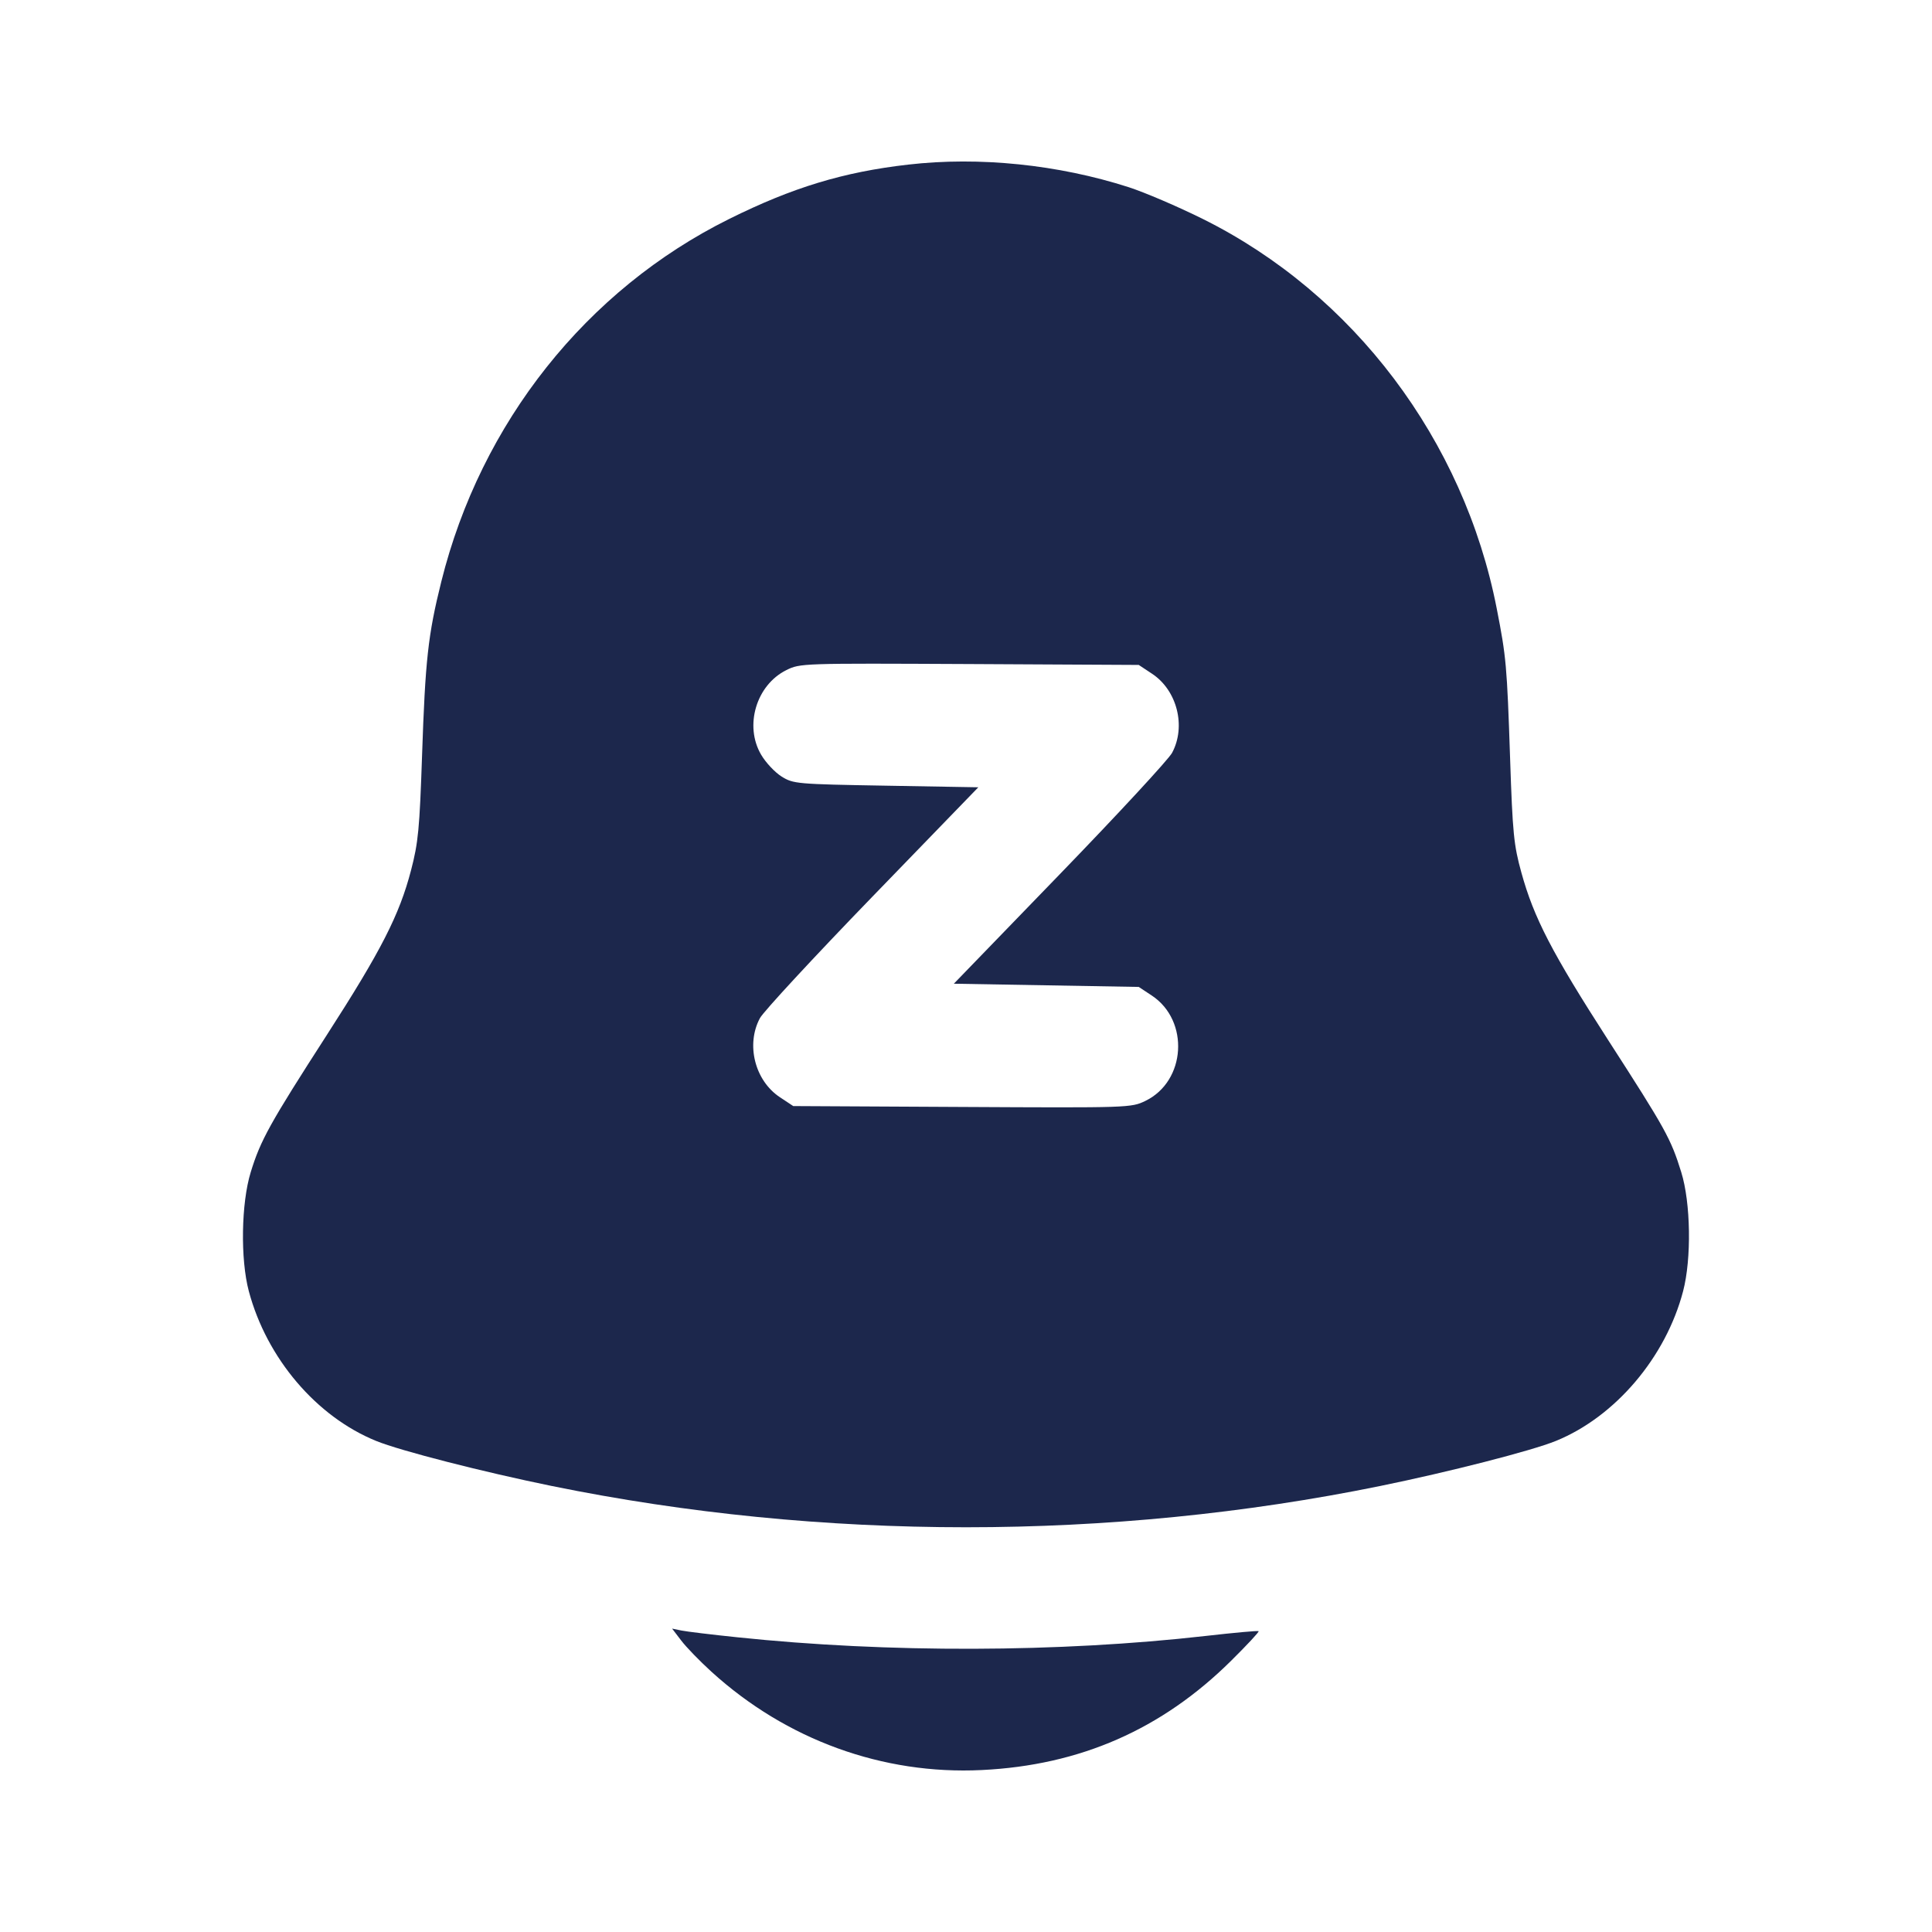 <svg width="24" height="24" viewBox="0 0 24 24" fill="none" xmlns="http://www.w3.org/2000/svg"><path d="M11.280 2.045 C 10.477 2.137,9.845 2.329,9.060 2.719 C 7.284 3.600,5.973 5.252,5.482 7.225 C 5.317 7.887,5.283 8.200,5.243 9.385 C 5.212 10.297,5.196 10.467,5.106 10.811 C 4.961 11.367,4.734 11.811,4.058 12.860 C 3.353 13.954,3.236 14.165,3.115 14.560 C 2.996 14.945,2.985 15.642,3.091 16.040 C 3.313 16.873,3.931 17.599,4.673 17.900 C 4.972 18.022,6.000 18.285,6.857 18.460 C 10.206 19.143,13.794 19.143,17.143 18.460 C 18.000 18.285,19.028 18.022,19.327 17.900 C 20.065 17.600,20.693 16.861,20.908 16.040 C 21.014 15.636,21.003 14.940,20.885 14.561 C 20.756 14.145,20.692 14.029,19.977 12.920 C 19.279 11.836,19.054 11.402,18.899 10.839 C 18.805 10.499,18.790 10.354,18.759 9.420 C 18.720 8.266,18.711 8.162,18.593 7.560 C 18.185 5.467,16.813 3.649,14.940 2.719 C 14.632 2.566,14.218 2.389,14.020 2.325 C 13.145 2.044,12.164 1.943,11.280 2.045 M14.312 8.370 C 14.623 8.576,14.736 9.024,14.560 9.352 C 14.517 9.433,13.889 10.112,13.165 10.860 L 11.849 12.220 12.997 12.240 L 14.146 12.260 14.308 12.367 C 14.779 12.679,14.733 13.432,14.228 13.676 C 14.052 13.761,14.028 13.762,11.952 13.751 L 9.854 13.740 9.688 13.630 C 9.377 13.424,9.264 12.976,9.440 12.648 C 9.483 12.567,10.112 11.888,10.836 11.140 L 12.153 9.780 11.006 9.760 C 9.892 9.741,9.856 9.737,9.710 9.647 C 9.627 9.595,9.512 9.473,9.455 9.375 C 9.244 9.016,9.394 8.511,9.767 8.325 C 9.939 8.239,9.957 8.239,12.043 8.249 L 14.146 8.260 14.312 8.370 M8.462 20.379 C 8.524 20.461,8.693 20.635,8.837 20.766 C 9.767 21.613,10.966 22.049,12.197 21.988 C 13.416 21.929,14.432 21.484,15.294 20.630 C 15.490 20.436,15.644 20.271,15.635 20.263 C 15.627 20.255,15.332 20.282,14.980 20.322 C 13.159 20.529,11.028 20.535,9.160 20.339 C 8.841 20.306,8.528 20.268,8.465 20.255 L 8.349 20.231 8.462 20.379 " fill="#1C274C" stroke="none" fill-rule="evenodd"></path></svg>